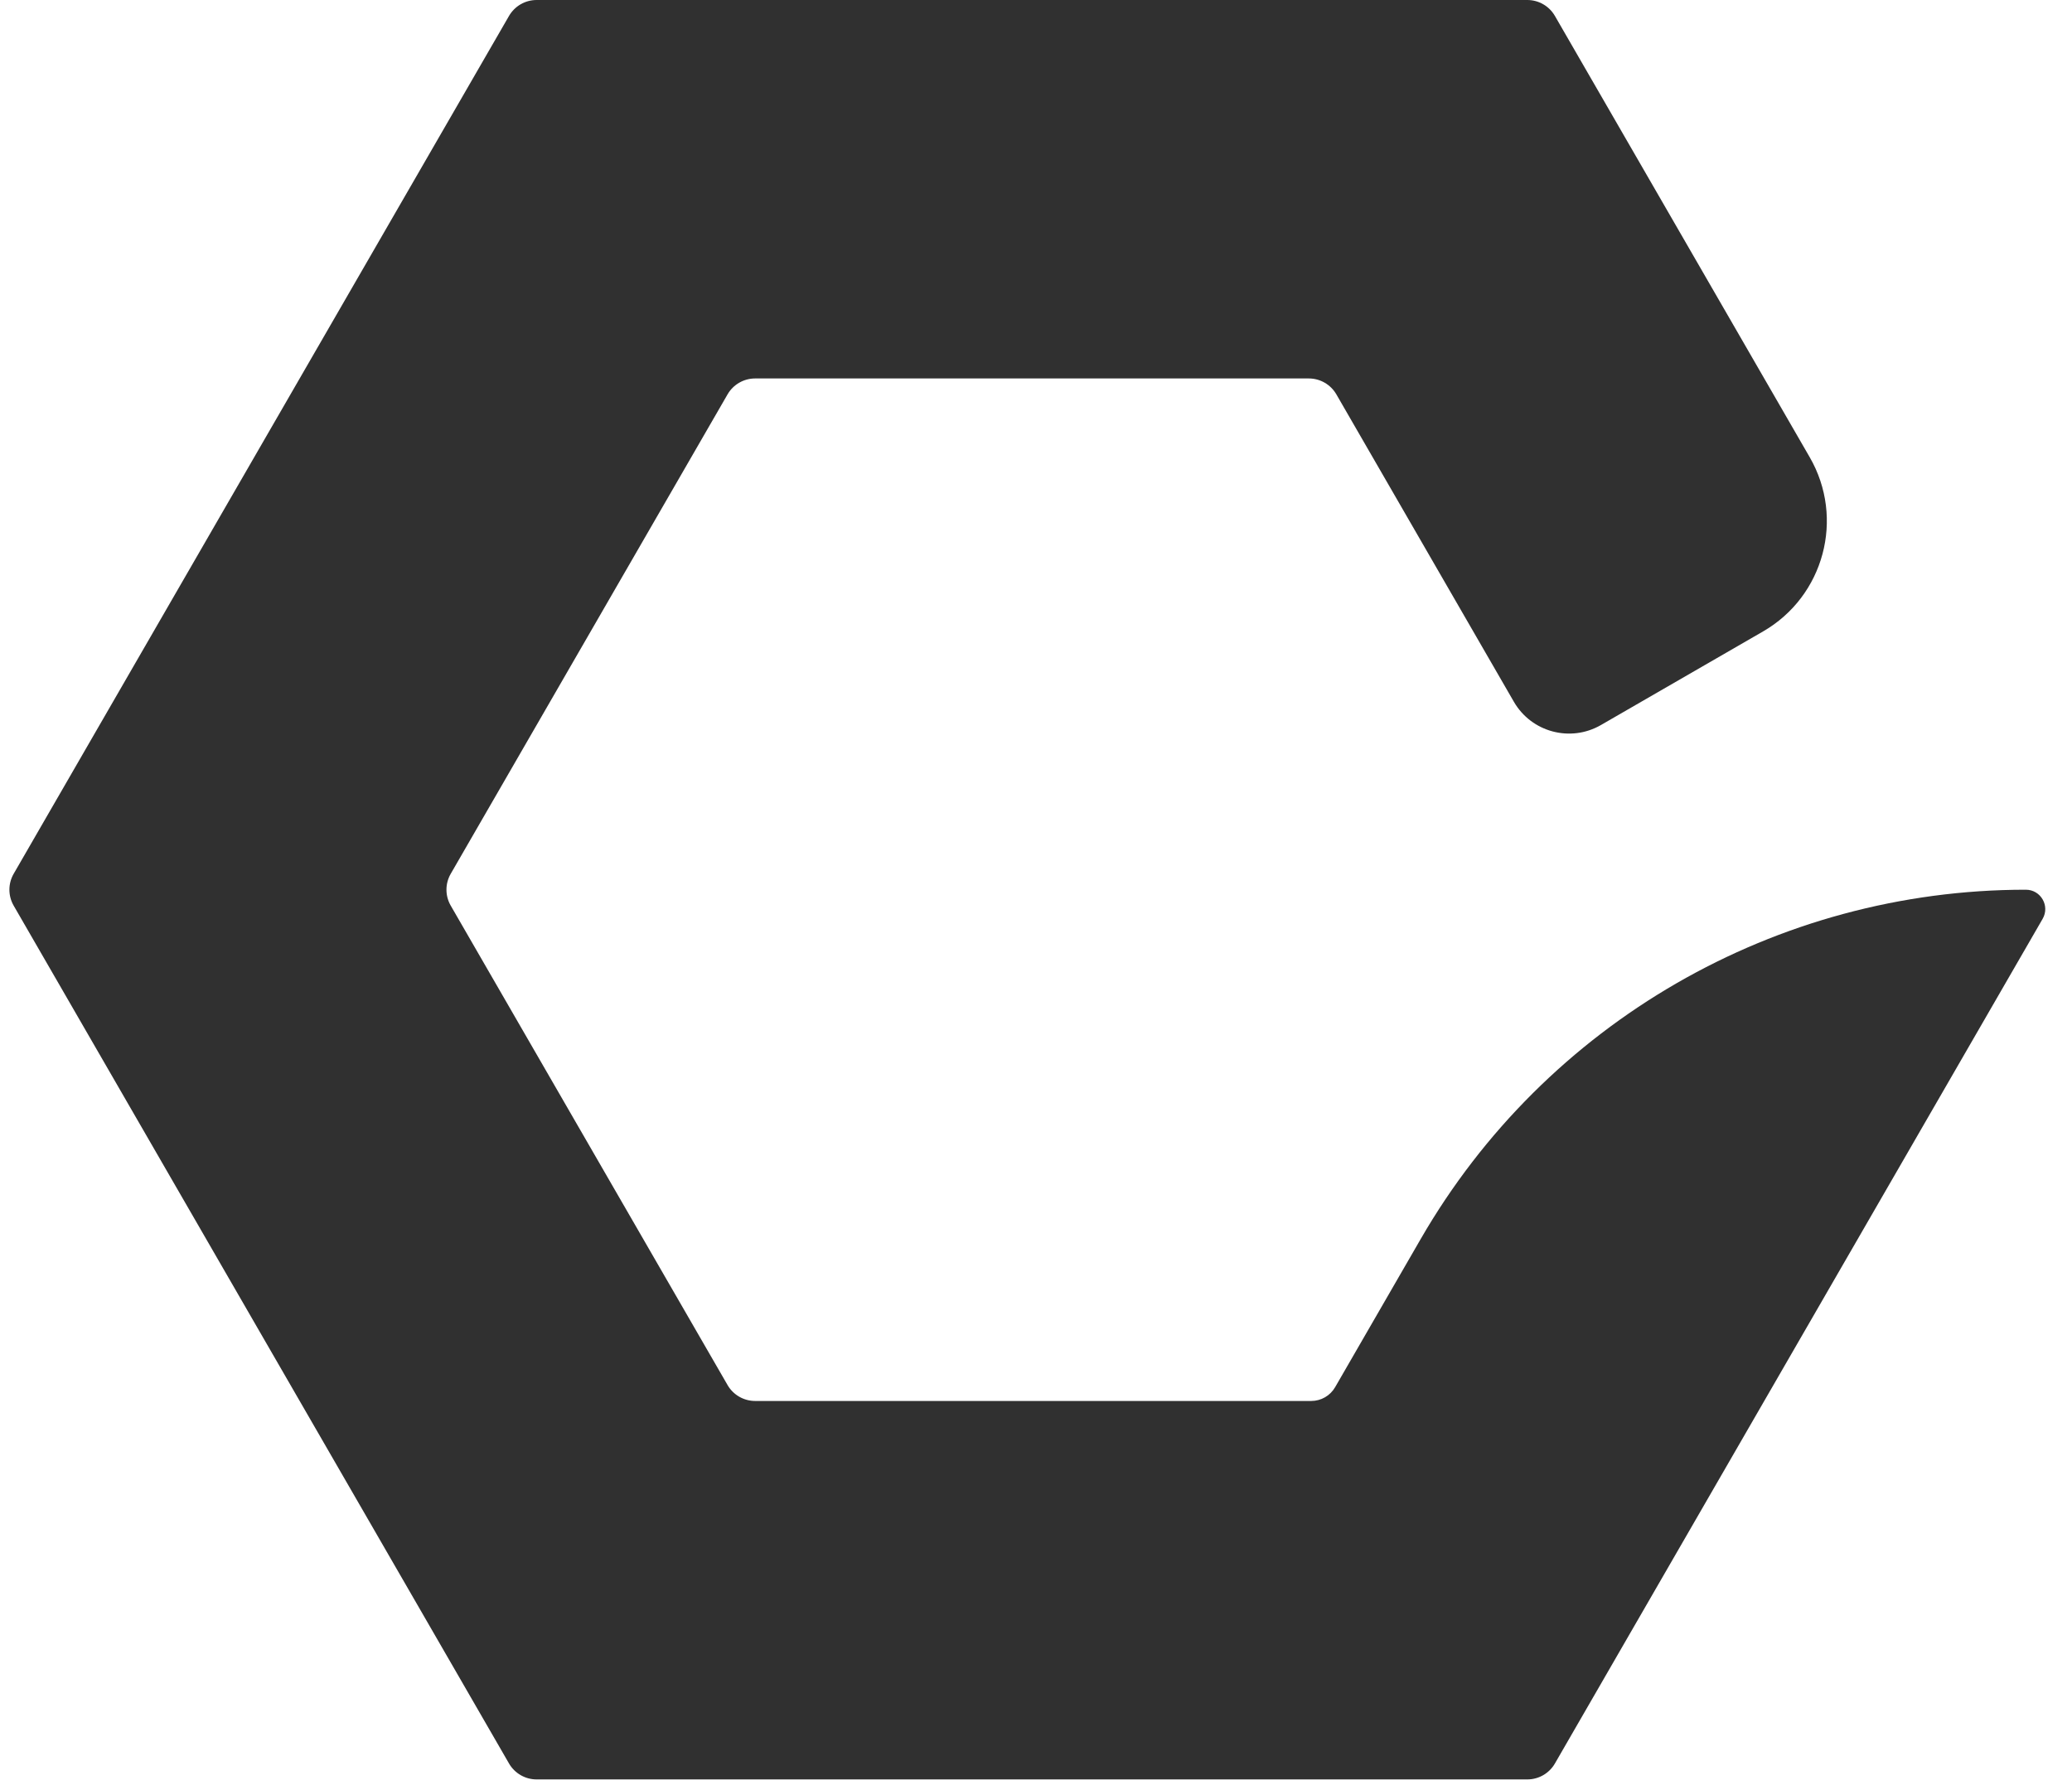 <svg width="130" height="112" viewBox="0 0 130 112" fill="none" xmlns="http://www.w3.org/2000/svg">
<path fill-rule="evenodd" clip-rule="evenodd" d="M97.557 1C97.2 0.381 96.539 4.82897e-06 95.825 4.77508e-06L33.668 8.70902e-08C32.954 3.31986e-08 32.294 0.381 31.936 1L0.858 54.829C0.501 55.448 0.501 56.21 0.858 56.829L31.936 110.658C32.294 111.277 32.954 111.658 33.668 111.658L95.825 111.658C96.539 111.658 97.2 111.277 97.557 110.658L128.158 57.656C128.627 56.844 128.041 55.829 127.103 55.829C111.44 55.829 96.966 64.185 89.135 77.75L83.769 87.043C83.46 87.58 82.887 87.91 82.268 87.91L47.379 87.91C46.665 87.91 46.004 87.529 45.647 86.91L28.28 56.829C27.922 56.21 27.922 55.448 28.28 54.829L45.647 24.748C46.004 24.129 46.665 23.748 47.379 23.748L82.114 23.748C82.829 23.748 83.489 24.129 83.846 24.748L94.98 44.032C96.084 45.945 98.531 46.6 100.444 45.496L110.618 39.622C114.444 37.413 115.755 32.52 113.546 28.694L97.557 1Z" fill="#303030"/>
</svg>
